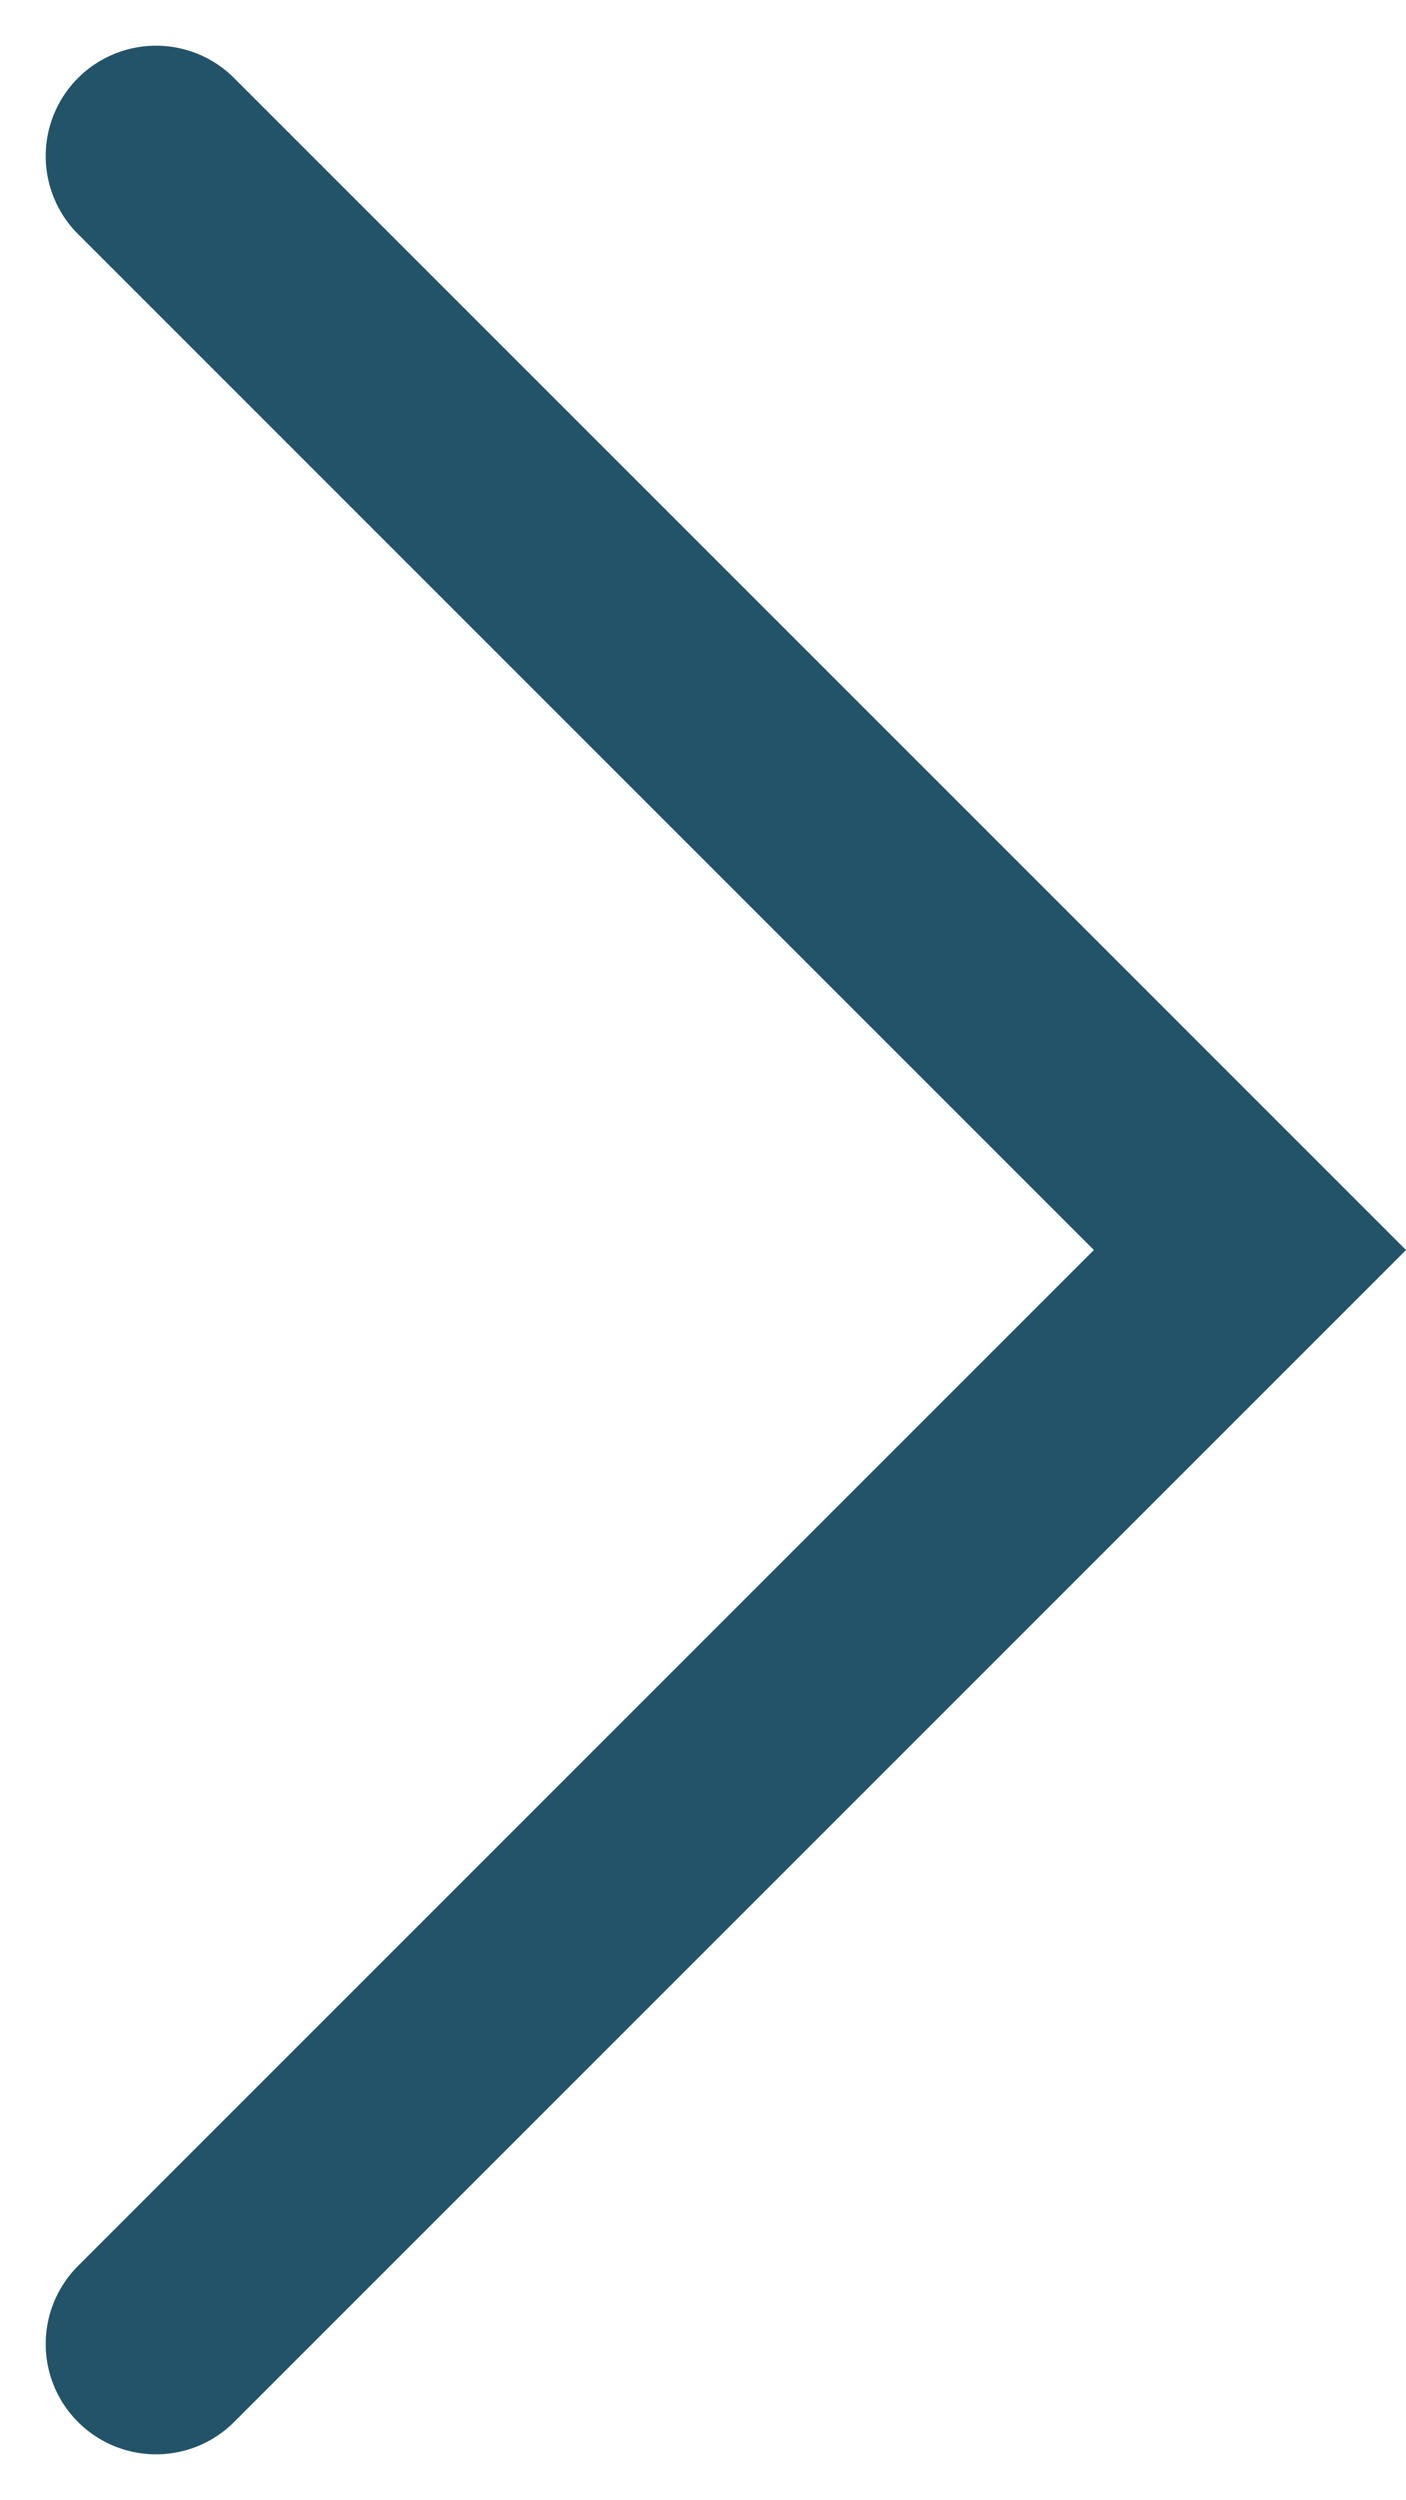 <svg xmlns="http://www.w3.org/2000/svg" width="12.74" height="22.652" viewBox="0 0 12.74 22.652">
  <path id="Path_23426" data-name="Path 23426" d="M150.675,639l9.912,9.912-9.912,9.912" transform="translate(-149.261 -637.586)" fill="none" stroke="#225368" stroke-linecap="round" stroke-width="2"/>
</svg>
